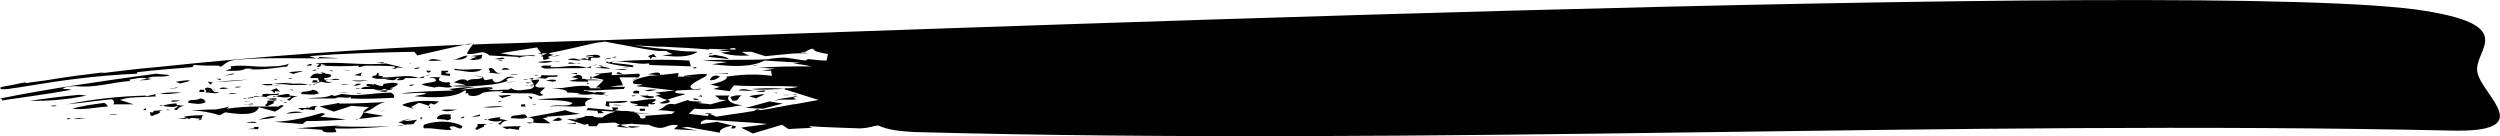 <?xml version="1.0" encoding="utf-8"?>
<!-- Generator: Adobe Illustrator 22.0.0, SVG Export Plug-In . SVG Version: 6.00 Build 0)  -->
<svg version="1.1" id="Layer_1" xmlns="http://www.w3.org/2000/svg" xmlns:xlink="http://www.w3.org/1999/xlink" x="0px" y="0px"
	 viewBox="0 0 342.7 18.7" style="enable-background:new 0 0 342.7 18.7;" xml:space="preserve">
<style type="text/css">
	.st0{fill:#010101;}
</style>
<g>
	<path class="st0" d="M30.1,12.6c-0.6,0.4-1.2,0-2,0.1c0.4-0.2,0-0.3,0-0.6c-0.4,0-0.8,0-1.2,0c0.4,0,0.8,0,1.2,0
		c0.1,0,0.2-0.1,0.4-0.1c0.1,0,0.3,0.1,0.4,0.1c0.1,0,0.1,0,0.1,0c0,0-0.2,0-0.1,0c0.1,0,0.1,0.1,0.2,0.2c0.1,0,0.2,0,0.3,0
		c0.1,0,0.1,0.1,0.2,0.1c-0.2,0-0.3-0.1-0.5-0.1C29.3,12.6,29.4,12.7,30.1,12.6z"/>
	<path class="st0" d="M31.3,12.1c-0.4,0.1-0.7,0.1-1.2,0.1C30.3,11.9,30.9,12,31.3,12.1z"/>
	<path class="st0" d="M37.9,13.5c0.1,0,0,0.1,0,0.1c-0.4,0.2-1,0-1.5-0.1C36.9,13.6,37.6,13.4,37.9,13.5z"/>
	<path class="st0" d="M37.7,12.5c0,0.1,0,0.2-0.2,0.3c0.1-0.2-0.1-0.3-0.4-0.4c0.3-0.1,0.5-0.2,0.8-0.3c0.2,0.2,0.3,0.3,0.5,0.5
		C38.2,12.5,37.9,12.5,37.7,12.5z"/>
	<path class="st0" d="M54,13.4c-2,0.1-3.9,0.2-5.9,0.1c0-0.1,0-0.1,0-0.2c-0.7,0.3-1.4-0.2-2.2,0.2c-1.3,0-2.5,0-3.8,0
		c1.3-0.2,2.5,0,3.4-0.5c0.4,0.4,1-0.2,1.6-0.1c0.8,0.1,1.6,0.2,2.4,0.1c1.4-0.1,2.7-0.3,4.1-0.3C54,12.9,54.1,13.2,54,13.4z"/>
	<path class="st0" d="M111.4,17.5c-1.1,0.1-2.2,0.1-3.3,0.2c-0.3-0.2-0.6-0.4-0.9-0.6c-1.3,0.4-2.7,0.8-4,1.2
		c-0.5-0.3-1.1-0.5-1.6-0.8c1.2-0.2,2.3-0.3,3.6-0.5c-1.1-0.1-0.9-0.1-2.3-0.2c-1.4-0.1-4.4-0.3-6.1-0.4c-0.4,0.1-0.9,0.3-0.7,0.6
		c0.7-0.1,1.4-0.2,2.2-0.3c0.8,0.2,1.7,0.4,2.5,0.6c0.1,0,0.2,0,0.2-0.1c-0.1,0.1-0.2,0.3-0.3,0.4c-0.2,0-0.3,0-0.5,0
		c0.1-0.1,0.1-0.2,0.2-0.4c-0.9,0.2-1.9,0.5-1.7,1c-1.5-0.3-3-0.5-4.4-0.8c-0.3,0-0.6,0.1-0.9,0.1c0.8,0.1,1.5,0.3,2.3,0.4
		c-1.1-0.1-2.2-0.1-3.3-0.2c0.2-0.2,0.4-0.4,0.6-0.5c-1.9-0.4-1.6,1-4.1-0.1c-0.8,0-1.5-0.1-2.3-0.1c1.3-0.2-1.3,0.1-1.6,0.1
		c0.4,0.2,0.8,0.3,1.3,0.4c-0.5,0-2.6-0.1-1.3-0.4c-0.2-0.1-0.5-0.2-0.7-0.3c-0.7,0-1.4,0.1-2.2,0.1c-0.1,0.1-0.2,0.2-0.3,0.4
		c-0.4,0-0.7,0-1.1,0c0-0.1,0-0.2-0.1-0.3c-0.2,0-0.4,0.1-0.5,0.1c-0.8-0.3-1.6-0.5-2.4-0.8c0.5,0,1.1,0.1,1.6,0.1
		c-0.2,0-0.3-0.1-0.5-0.1c0.5-0.1,0.9-0.2,1.4-0.3c-0.2-0.1-0.1-0.1,0.1-0.1c0.2,0,0.1,0,0.3,0c0.2,0,0.5,0,0.8,0
		c0,0-0.1,0.1-0.1,0.1c0.2,0,0.5,0.1,0.7,0.1c0.2,0,0.4,0,0.6,0c0.4-0.4,1-0.6,1.8-0.8c-0.7,0-1.3-0.1-2-0.1
		c0.2,0.1,0.2,0.3,0.5,0.3c-0.4,0-0.8,0-1.2,0.1c0.7-0.1-0.1-0.3,0.3-0.4c-0.5,0-1.1-0.1-1.6-0.1c0.1-0.1,0.1-0.2,0.2-0.3
		c1.1,0.1,2.3,0.2,3.4,0.3c0-0.1,0-0.2-0.1-0.4c0.5,0.1,0.9-0.1,0.8,0.2c0,0.1-0.3,0.1-0.4,0.2c0.2,0,0.6,0.1,0.8,0.1
		c0.6,0,1,0,1.5,0.1c0.1,0,0.2,0,0.3,0c0.1,0,0,0,0,0.1c1,0.1,1.9,0.2,2.9,0.3c-0.9-0.1-1.8-0.1-2.6-0.2c0.4,0.2,0.5,0.4,0.6,0.7
		c0.1,0,0.4,0.1,0.5,0c0.1,0,0.2-0.1,0.2-0.2s-0.3-0.1-0.4-0.1c1.3-0.1,2.7-0.2,4-0.3c0.1-0.1,0.3-0.2,0.4-0.3
		c-0.8-0.1-1.6-0.2-2.4-0.2c1.1-0.2,1-1.1,2.4-0.8c0.6-0.2,1.2-0.4,1.8-0.6c0.2,0.3,1.4,0.1,2,0.3c-0.2,0-0.4,0.1-0.7,0.1
		c0.6,0.1,1.2,0.1,1.8,0.2c0.7-0.2,1.5-0.4,2.2-0.6c-0.4,0-0.7,0-1.1-0.1c0.3-0.1-0.6-0.5-0.5-0.5s-0.3,0-0.3,0c0,0,0.2,0,0.3,0
		c0.5,0,1.4,0,2,0c-0.7,0.6,0.5,1.3,1.8,1.3c-2.2,0.4-4.3,0.7-6.6,0.5c-0.3,0.2-0.5,0.5-0.8,0.7c0.9,0.1,1.7,0.2,2.6,0.3
		c0.1-0.1,0.1-0.2,0.2-0.3c0.3,0.1,0.6,0.2,1,0.4c1.7-0.3,3.5-0.5,5.2-0.8c0.2-0.2,0.4-0.3,0.8-0.1c0.8-0.1,1.5-0.2,2.3-0.4
		c0.8-0.1,1.5-0.3,2.3-0.4c0,0-0.1-0.1-0.1-0.1c0.1,0,0.1,0.1,0.2,0.1c1.1-0.2,2.2-0.4,3.3-0.6c-1.6-0.5-3.2-1-4.8-1.5
		c-1.5,0-3,0.2-4.4,0c1.5-0.1,3-0.2,4.5,0c0.1,0,0.1-0.1,0.1-0.1c0.4,0,0.9,0,1.3-0.1c0.2,0,0.4-0.1,0.6-0.1c-2.9-0.2-5.9,0-8.9-0.2
		c-0.2,0.3-0.4,0.5-0.6,0.8c-0.7-0.1-1.5-0.2-2.2-0.3c0.3-0.1,0.6-0.2,0.9-0.3c-0.4-0.1-0.9-0.2-1.3-0.3c0.7-0.2,2.5-0.6,2.2-1.1
		c2.1-0.3,4.1-0.4,6.2-0.1c0-0.2-0.1-0.5-0.1-0.7c-0.4,0-0.9,0-1.3,0c0.6-0.1,1.3-0.2,1.9-0.3c-0.8,0-1.6-0.1-2.4-0.1
		c2.4-0.2,4.8-0.2,7.3-0.2c-0.8-0.2-1.6-0.3-2.5-0.4c0.4,0,0.7-0.1,1.1-0.1c-1.7-0.1-3.4-0.2-5-0.3c-1.9,1-4.7,0.8-7.2,0.5
		c0.7-0.1,1.4-0.2,2.1-0.3c-1.1-0.1-2.3-0.1-3.4-0.2c3.1-0.2,6.2,0,9.3-0.2c-0.1,0-0.2,0-0.3,0c0.7-0.1,1.4-0.2,2.1-0.2
		c0,0,0.1,0,0.2,0c1,0.1,1.9,0.3,2.8,0.4c0.1-0.1,0.2-0.1,0.4-0.2c0.8,0.1,1.7,0.2,2.5,0.2c0.1-0.3,0.1-0.6,0.2-0.9
		c-0.6-0.1-2-0.3-2-0.7c-0.1,0-0.2,0-0.3,0c-0.3,0.1-0.5,0.2-0.8,0.4c-0.2,0-0.4,0-0.7,0.1c0.4,0,0.7,0,1,0.1c-0.9,0-1.7,0-2.7,0.1
		c-1,0.1-2.1,0.2-3.1,0.3c-0.6-0.2-1.3-0.4-1.9-0.6c0,0,0.1,0,0.2,0c-0.5,0-1,0-1.5,0c0.3,0.2,0.6,0.4,1.1,0.5c-1.5,0.1-2.8,0-4-0.4
		c0.5,0,1-0.1,1.4-0.2c-0.6,0-1.1,0-1.7,0c0.7-0.2,1.6-0.2,2.3-0.2c0.1,0,0-0.2-0.1-0.2c-0.3,0-0.9,0-0.5,0.2c-1,0-2-0.1-3-0.1
		c0,0,0,0.1,0,0.1c-2.1-0.2-4.3-0.3-6.4-0.4c-0.3,0-0.4,0-0.7,0c-1-0.1-2.2-0.1-3.2-0.2C88.6,6.5,92,6.8,93.5,7c1.5,0.1,1,0,2.1,0.1
		c-0.1,0-0.1,0.1-0.1,0.1c0.1,0,0.3,0,0.4,0c-0.1,0-0.3,0-0.4,0c-1.3,0.7-3,0.6-4.7,0.4c0.5-0.1,1-0.1,1.4-0.2
		c-0.3-0.1-0.7-0.2-0.8-0.4c-1-0.1-0.5,0.1-1.9-0.1c-1.4-0.2-4.9-0.9-6.6-1.2c-1,0.2-0.5,0-1.8,0.3c-1.3,0.3-4.3,1-5.9,1.3
		c0.2,0.1,0.4,0.2,0.7,0.2c-0.3,0.1-0.5,0.2-0.8,0.3c0.1,0.1,0.2,0.1,0.3,0.2c-0.3,0-0.4,0.2-0.8,0.2c-0.4,0,0.2-0.5-0.5-0.5
		c0.3-0.1,0.6-0.3,0.9-0.4c-0.2,0-0.4,0-0.7,0c0,0.1,0.1,0.1,0.1,0.2c-0.2-0.1-0.4-0.1-0.7-0.2c0.2,0,0.3,0,0.5,0
		c-0.2-0.3-0.4-0.5-0.6-0.8c-1.7,0.3-3.3,0.5-5,0.8c0.8,0.1,1.5,0.3,2.3,0.3c0.8,0.1,1.6-0.1,2.4,0c0,0,0,0.1,0,0.1
		c-0.5,0-1-0.1-1.6,0c0.2,0,0.5,0.1,0.7,0.1c-0.2,0-0.7-0.1-0.9,0c-0.2,0-0.1,0.1-0.3,0.1c-0.2,0-0.1-0.1-0.2-0.1
		c-1.3-0.1-2.6-0.1-3.9-0.2c-1.1-0.9-1.4-0.1-3-0.2c-0.3,0,0.6-1.2,0.8-1.4c-0.3,0-0.5,0-0.7,0c-2.3,0.5-4.7,1.1-7,1.6
		c-0.1-0.2-0.3-0.3-0.4-0.5c-4.8,0.1-9.7,0.2-14.4,0.6c0.3,0.1,0.7,0.2,1,0.3c0.1,0,0.3,0,0.3,0c0-0.1,0-0.1,0.1-0.2
		c0.9,0.1,1.8,0.1,2.7,0.2c-0.9,0-1.8,0-2.8,0c0,0,0,0.1,0,0.1c-0.1,0-0.2-0.1-0.3-0.1c-3,0-7-0.1-9.7,0.1c-2.1,0.1-2.3,0.2-3.2,0.9
		C30.2,9.3,30,9,30,9c-1.1,0-2.3,0-3.4-0.1c-0.1,0.1-0.2,0.2-0.2,0.3c-2.6,0.2-5.1,0.4-7.6,0.7c0,0.1,0,0.1,0,0.2
		C7.3,10.6-0.6,13,0.1,12c-0.3,0,0.6-0.2,1.3-0.3c0.2,0,1.7-0.4,2.1-0.4c0.1,0,0,0.1,0,0.1c1.2-0.2,2.4-0.3,3.5-0.5
		c2.4-0.4,4.8-0.7,7.3-1c-0.3,0.1-0.6,0.2-0.9,0.2c2.6-0.3,5.5-0.7,8.1-0.9c14.2-1.5,28.2-2.5,42.7-3.1c0.1,0,0.5-0.1,0.6-0.1
		c0.1,0,0.2,0.1,0.1,0.1c1.4-0.1,7.4-0.2,8.5-0.3C115.2,4.6,304-3.2,332.5,1.5c12.9,2.1,6.5,5.4,7.1,8.4c0.6,3.2,8.5,8.3-3.6,8
		c-68.4-1.5-139.4,2.1-210.7,0.2c-1.8-0.1-3.7-0.3-4.9-0.9c-1,0.1-0.9,0.3-2.5,0.4c-0.1,0-6-0.2-6.9-0.3
		C110.9,17.4,111.3,17.5,111.4,17.5z"/>
	<path class="st0" d="M97.1,7.5c0.1-0.1,0.2-0.1,0.2-0.2c0.2,0,0.3,0,0.5,0C97.5,7.4,97.3,7.4,97.1,7.5z"/>
	<path class="st0" d="M89.4,7.8c0,0.1-0.1,0.2-0.3,0.3c0.1-0.2-0.1-0.3-0.3-0.4c0.3-0.1,0.5-0.2,0.8-0.3c0.1,0.2,0.3,0.3,0.4,0.5
		C89.8,7.8,89.6,7.8,89.4,7.8z"/>
	<path class="st0" d="M84.1,8.4c-0.2,0-0.2,0.1-0.2,0.2c0.5,0.1,3.7,0.3,2.8,0.5c1.1,0.4-4.6-0.5-3.5-0.6c0,0-0.2-0.1-0.1-0.1
		c0.1,0,0.4,0.2,0.4,0.2c0,0,0.1-0.1,0.1-0.1c0,0-0.2,0-0.1,0c0.1,0,0.1,0,0.2,0c0.2,0,0.5-0.1,0.8-0.1c3.3-0.2,6.6-0.3,10-0.1
		c0.1,0.3,0.1,0.5,0.2,0.8c-1.9-0.1-3.8-0.1-5.7-0.2c0-0.1,0-0.1,0-0.2c-0.7,0-0.6,0.1-1.5,0C86.8,8.6,85.1,8.4,84.1,8.4z"/>
	<path class="st0" d="M84.5,7.8c0,0.1-0.6,0.1-0.6,0.1c0,0-0.3,0-0.3,0c0,0,0.3,0,0.3,0C83.8,7.9,84.4,7.7,84.5,7.8z"/>
	<path class="st0" d="M83.8,8c0,0.1-0.8,0.1-0.8,0.1S83,8.3,83,8.3c0,0-0.1-0.1-0.1-0.1c0,0,0.2-0.1,0.2-0.1S83.1,8,83.2,8
		C83.4,8,83.7,8,83.8,8z"/>
	<path class="st0" d="M94.9,9.3c0.2,0,0.3-0.1,0.5-0.1c0,0,0.1,0.1,0.1,0.1C95.3,9.4,95.1,9.4,94.9,9.3z"/>
	<path class="st0" d="M82.5,9c0.1,0,0,0.1,0,0.1c0,0,2,0.4,0.7,0.3c-0.5,0-1.1-0.1-1.6-0.1c0.3-0.1,0.7,0,0.9-0.1
		C82.5,9.1,81.6,8.9,82.5,9z"/>
	<path class="st0" d="M86.2,9.2c-0.2,0.1-0.7,0-1,0C85.6,9.2,85.9,9.2,86.2,9.2z"/>
	<path class="st0" d="M68.8,8.4c-0.2-0.1-0.5-0.2-0.7-0.2c0.2,0,0.5,0,0.7,0.1C68.8,8.3,68.8,8.3,68.8,8.4z"/>
	<path class="st0" d="M98.7,10.5c-0.4,0.3-0.7,0.5-1.4,0.5C97.4,10.6,97.9,10.1,98.7,10.5z"/>
	<path class="st0" d="M90.5,10.3c-0.6,0-1.1-0.1-1.7-0.1C89.5,10,90.6,9.7,90.5,10.3z"/>
	<path class="st0" d="M96.2,12.2c-0.5,0.1-0.7,0.1-1.3,0.1s-1.6,0.1-2.1,0.1c-1,0.5,1.2,0.4,1.1,0.5c0,0,0.7-0.2,0.6-0.2
		c0.1,0-0.6,0.2-0.6,0.2c-0.1,0.1-2.2,0.6-2.4,0.8c1,0.2-0.5,0.7-1.1,0.4c0.4-0.1,0.7-0.3,1.1-0.4c-0.5-0.1-0.9-0.3-1.3-0.5
		c-0.2,0-0.3,0-0.5,0c0.3-0.1,0.6-0.2,0.9-0.3c-0.3-0.1-0.6-0.1-0.8-0.2c0.9-0.1,1.9-0.2,2.7-0.3c-1.2-0.1-3.4-0.4-4.3-0.5
		c-0.9-0.1-0.4,0-1-0.1c0.3-0.1,0.6-0.1,0.9-0.2c-0.3-0.1-1.2,0-1.3-0.2c-0.4-0.5,1.8-0.9,2.2-1s-0.2,0.1,0,0c1.3-0.1,2.6-0.2,4-0.4
		c0,0.2,0,0.3-0.1,0.5c1.1,0,2.2,0.1,3.3,0.1c-0.8,0-1.6-0.1-2.4-0.1c0,0-0.1-0.1-0.1-0.1c7.5-1-0.8,1.1,1.3,1.8
		C95.2,12.3,95.9,12.1,96.2,12.2z"/>
	<path class="st0" d="M80.2,12.3c-0.1,0-0.2,0.1-0.2,0.1c0.5,0.1,1,0.2,1.5,0.3c0.5-0.2,1.1,0,1.6,0c-0.2,0.1-0.4,0.2-0.6,0.2
		c0.3,0.1,0.7,0.1,1,0.2c-0.7-0.1-1.5-0.1-2.2-0.2c-0.7,0.1-1.4,0.1-2.1,0c0.1-0.1,0.3-0.1,0.5-0.1c-0.4,0-1-0.1-1.3-0.1
		s-0.3,0-0.6,0c-0.3-0.6-1.1-0.4-2.1-0.6c1.8,0.1,3.1-0.5,5-0.3c0.1,0.1,0.1,0.1,0.1,0.2c0,0,0.2,0,0.2,0c-0.1,0-0.1,0.1-0.2,0.1
		c0.6,0,1.1,0,1.7,0c-0.1,0-0.2,0-0.3-0.1c-0.1,0-0.4,0-0.5,0c0.3-0.3,0.7-0.6,1-1c0,0,0-0.1-0.1-0.1c-0.5-0.1-1-0.2-1.5-0.3
		c0,0.1,0,0.2-0.1,0.3c0.2,0,0.3,0,0.5,0s0.8,0.1,0.9,0.1c0.1,0,0,0-0.2,0c-0.1,0-0.6,0-0.8,0s-0.6,0-0.8,0c0,0.1,0,0.1,0,0.2
		c-0.9,0-1.7,0-2.6-0.1c0.4-0.1,0.8-0.2,1.3-0.3c-0.3-0.1-0.7-0.2-1-0.2c0.7-0.2,1-0.6,1.5-0.1c0.1,0.1-0.1,0.2,0,0.3
		c0.1,0,0.4,0,0.6,0.1c0.2,0,0.4,0,0.6,0c0-0.1-0.1-0.2-0.1-0.4c0.1,0,0.2,0,0.2,0c0,0,0,0,0,0.1c0.4-0.1,0.7-0.2,1.1-0.4
		c-0.2-0.1-0.5-0.1-0.7-0.2c0.2,0,0.4,0,0.6,0.1c0.6-0.1,1.2-0.1,1.8-0.2c0,0.1,0,0.3-0.1,0.4c0.6,0,1.2-0.1,1.8-0.1
		c-0.4,0-0.7-0.1-1.1-0.1c0.1-0.1,0.1-0.2,0.2-0.2c0.4,0,0.5,0.3,0.8,0.3s-0.1,0,0.3,0c0.4,0,1.3-0.1,1.8-0.1c0.4,0.4-0.4,0.7-1,1
		c0.1-0.1,0.2-0.1,0.3-0.2c0.2-0.1,0.4-0.2,0.6-0.3c-0.9,0-1.7,0-2.6,0c0.2,0.4,0.4,0.8,0.5,1.1c-0.6,0-1.2,0.1-1.8,0.2
		c0.7,0,1.4,0,2.1,0c-0.1,0.1-0.1,0.2-0.2,0.3c-0.8,0-1.5,0.1-2.4,0.1c-0.9,0.1-1.9,0.1-2.8,0.1C80.4,12.4,80.2,12.3,80.2,12.3z"/>
	<path class="st0" d="M64.1,7.6c-0.2,0.5-0.9,0.6-2,0.6C62.9,8.1,63.2,7.7,64.1,7.6z"/>
	<path class="st0" d="M78.1,10.1c0.3,0,0.7-0.1,1-0.1c0,0.1,0,0.1,0,0.2C78.8,10.1,78.5,10.1,78.1,10.1z"/>
	<path class="st0" d="M42.7,9.7c0.1,0,0.6-0.2,0.6-0.2s0.4-0.2,0.5-0.1c0,0-0.5,0.1-0.5,0.1s-0.1,0.1,0.1,0.1
		C43.2,9.7,42.9,9.7,42.7,9.7z"/>
	<path class="st0" d="M23.2,12.2c0.2-0.1,0.5-0.2,0.9-0.1C23.8,12.1,23.5,12.1,23.2,12.2z"/>
	<path class="st0" d="M60.6,8.3c-0.7,0-1.2,0.1-1.9,0C59.3,7.9,59.9,8.2,60.6,8.3z"/>
	<path class="st0" d="M103.4,12.4c-0.7,0.1-1.5,0-2.2,0C101.9,12,102.5,12.4,103.4,12.4z"/>
	<path class="st0" d="M104.5,12.6c-0.3,0-0.6,0-0.8-0.1c0.4,0,0.8-0.1,1.2-0.1C104.9,12.5,104.8,12.6,104.5,12.6z"/>
	<path class="st0" d="M80.8,11.4c0,0-0.3,0.1-0.3,0.2c0-0.1,0-0.2,0-0.3C80.5,11.4,80.8,11.4,80.8,11.4z"/>
	<path class="st0" d="M104.7,12.9c-0.1,0.3-0.8,0.3-1,0.6c-0.3-0.1-0.7-0.2-1-0.3C103.3,13,104,13,104.7,12.9z"/>
	<path class="st0" d="M108.7,13.4c0.2,0.1,0.3,0.1,0.5,0.2c-1,0.2-2.7-0.2-3.1,0.4c0.3-0.6,1.9-0.5,2.9-0.8c0.2,0,0.3,0,0.5,0
		C109.2,13.2,109,13.3,108.7,13.4z"/>
	<path class="st0" d="M90,12.3c-0.6,0.1-1,0.3-1.6,0.1C89,12.3,89.5,12.2,90,12.3z"/>
	<path class="st0" d="M101.7,13.1c-0.7,0.2-0.2,0.8-1.3,0.7c-0.1-0.2-0.2-0.3-0.3-0.5C100.6,13.1,101.1,13,101.7,13.1z"/>
	<path class="st0" d="M76.4,10.3c0,0.1,0,0.1,0,0.2c-0.7,0.1-1.2-0.1-1.6,0.3c-0.5-0.1-1.1-0.1-1.7-0.1c0.1,0-0.2,0.3-0.2,0.3
		c0.2-0.1-0.3-0.2-0.5-0.1c0,0-0.3,0.1-0.4,0c-0.1,0-0.1,0.1-0.2,0c-0.1-0.1,0.6,0,0.6,0c0,0,0.6-0.1,0.6-0.1c0,0-0.5,0-0.5,0
		c0,0,0.3-0.1,0.5-0.1c0.6,0,1.3,0,1.2-0.4C75,10.3,75.6,10.4,76.4,10.3z"/>
	<path class="st0" d="M73.8,10.3c0,0-0.5,0.1-0.5,0.1C73.3,10.3,73.7,10.2,73.8,10.3z"/>
	<path class="st0" d="M69.4,11.3c0.5,0,1-0.1,1.5-0.1C70.4,11.2,69.9,11.2,69.4,11.3z"/>
	<path class="st0" d="M96.2,13.3c-0.1-0.1-0.2-0.1-0.3-0.1s-0.2,0.1-0.2,0.1c0-0.1,0.4-0.3,0.5-0.2C96.3,13.2,96.2,13.2,96.2,13.3z"
		/>
	<path class="st0" d="M57.6,9.3c-0.3,0.1-0.5,0.2-0.9,0.1C57,9.3,57.2,9.2,57.6,9.3z"/>
	<path class="st0" d="M86.9,12.5c0.1-0.1,0.6-0.1,0.7,0c0.1,0,0,0,0,0.1c0,0,0,0.1,0,0.2c-0.2,0-0.5,0-0.7,0
		C86.7,12.7,86.8,12.6,86.9,12.5C86.9,12.5,86.9,12.5,86.9,12.5z"/>
	<path class="st0" d="M72.4,11.7c0,0-0.2,0-0.2,0c0,0-0.1,0.1-0.2,0.1c-0.1,0,0.2-0.1,0.2-0.1C72.2,11.8,72.4,11.7,72.4,11.7z"/>
	<path class="st0" d="M44.6,8.9c-0.2,0-0.4-0.1-0.6-0.1C44,8.9,44,9,43.9,9.1c-0.1,0.1-0.3,0.1-0.5,0c0.1-0.1,0.3-0.2,0.4-0.3
		c-0.2,0-0.3,0-0.5-0.1c3.3-0.3,6.4,0.3,9.6,0c0.4,0.1,2.7,0.6,2.3,0.6c-0.1,0-0.7-0.1-0.8,0c-0.1,0.1-0.1,0.1-0.2,0.1
		c-0.1,0-0.4,0-0.5,0c0.1,0,0.3-0.1,0.4-0.1c0-0.1,0-0.1,0-0.2c-1.4-0.1-2.7-0.1-4.1-0.1c-0.2,0.1-0.4,0.1-0.7,0.2
		c-0.1,0-0.2-0.1-0.2-0.1c0,0,0.1-0.1,0.1-0.1c-1.7,0.1-3.4,0.1-5.1,0C44.4,9.1,44.5,9,44.6,8.9z"/>
	<path class="st0" d="M107.3,14.2c-0.9,0.2-1.8,0.5-2.7,0.7c-0.8,0-1.6-0.1-2.4-0.1c1.1-0.3,2.2-0.6,3.3-0.9
		C106,14,106.7,14.1,107.3,14.2z"/>
	<path class="st0" d="M88.9,13c0.1,0-0.4,0-0.2,0c0.1,0.2,0.5,0.2,0.9,0.2c0,0.1,0,0.1,0,0.2c-1,0.2-1.2-0.1-1.9-0.3
		c0.3,0,0.8,0,1.1,0C88.7,13.1,88.8,13,88.9,13z"/>
	<path class="st0" d="M87.2,13.1c0,0-0.3,0.1-0.4,0.1c-0.1,0-0.2,0-0.2-0.1C86.6,13.1,87.1,13.1,87.2,13.1z"/>
	<path class="st0" d="M95.8,13.7c-0.3,0-0.6,0-0.8-0.1C95.1,13.4,95.6,13.5,95.8,13.7z"/>
	<path class="st0" d="M72.1,11.3c0,0,0.3,0,0.3,0c0,0,0.4,0,0.4,0c0,0-0.4,0-0.4,0C72.5,11.3,72.1,11.3,72.1,11.3c0.2,0,0.5,0,0.7,0
		C72.6,11.4,72.1,11.5,72.1,11.3C71.9,11.3,72.1,11.3,72.1,11.3z"/>
	<path class="st0" d="M73,11.8c0,0.1-0.1,0-0.2,0c-0.1,0-0.3-0.1-0.4-0.1C72.6,11.8,73,11.8,73,11.8z"/>
	<path class="st0" d="M42.7,8.8c0.1,0.1,0,0.2-0.2,0.2c-0.2,0-0.3,0-0.4,0C42,8.9,42.6,8.7,42.7,8.8z"/>
	<path class="st0" d="M81.3,13.5c-0.9,0.2-1.3,0.5-1,1c-1.7,0.3-3.3-0.1-5,0.1c1.2-0.4,2.6,0.2,3.2-0.5c-1.5-0.5-3.2-0.3-4.9-0.5
		C76.2,13.5,78.7,13.2,81.3,13.5z"/>
	<path class="st0" d="M83.6,14.6c-0.8,0-0.6-0.2-0.5-0.5c0-0.1-0.1-0.2,0-0.2c0.1,0,0.1,0,0.2,0c1,0.1,1.9-0.2,2.8,0
		c-0.8,0.3-1.7,0.2-2.6,0.2C83.5,14.3,83.5,14.4,83.6,14.6z"/>
	<path class="st0" d="M89.8,14.2c-0.1,0.1-0.6,0.2-0.8,0c-0.2,0.1-0.1,0.2-0.1,0.4c-0.7,0-1.4-0.1-2.1-0.1c0.2,0,0.5-0.1,0.7-0.1
		c-0.3-0.3-1.2-0.1-1.1-0.5c1.2,0,2.2-0.4,3.5-0.3c0,0.2-0.3,0.4-0.6,0.5C89.5,14.1,89.9,14.1,89.8,14.2z"/>
	<path class="st0" d="M84,14.4c0.4-0.1,0.8,0,1.2,0C84.8,14.5,84.4,14.4,84,14.4z"/>
	<path class="st0" d="M87.7,14.9c0.2,0,0.5,0,0.7,0c0,0.1,0,0.2,0,0.3c-0.2,0-0.5,0-0.7,0C87.7,15.1,87.7,15,87.7,14.9z"/>
	<path class="st0" d="M30.7,10.4c0.4-0.1,0.8-0.2,1.1-0.3c0.1,0,0.3,0,0.4,0C31.7,10.3,31.2,10.3,30.7,10.4z"/>
	<path class="st0" d="M70.1,13c-0.1,0.2-1.6,0.4-1.1,0.5c-0.2-0.1-0.4-0.2-0.7-0.4C68.9,13.1,69.5,13,70.1,13z"/>
	<path class="st0" d="M72.8,13.6c-0.1-0.1-0.3-0.3-0.4-0.4c0.2,0,0.4,0.1,0.6,0.1C72.9,13.5,72.9,13.6,72.8,13.6z"/>
	<path class="st0" d="M72,14.3c0,0.1-0.1,0.2,0.1,0.3c-0.2,0-0.5,0-0.7,0c0-0.1,0-0.2,0.1-0.3C71.6,14.3,71.8,14.3,72,14.3z"/>
	<path class="st0" d="M37.5,10.9c0.1,0,0.3-0.1,0.4-0.1c0,0,0.1,0.1,0.1,0.1C37.8,10.9,37.7,10.9,37.5,10.9z"/>
	<path class="st0" d="M29.6,11.2c1.5-0.1,3-0.2,4.4-0.3C32.5,11.1,31.1,11.2,29.6,11.2z"/>
	<path class="st0" d="M69.1,14.6c-1,0.1-1.8,0.2-2.9,0.1C67.2,14.6,68.2,14.5,69.1,14.6z"/>
	<path class="st0" d="M79.5,15.6c-1.5,0.2-3.1,0.3-4.6,0.4c0.1,0,0.1,0.1,0.2,0.1c-0.2,0-0.5,0.1-0.7,0.1c0.4,0.2,0.7,0.5,1.1,0.7
		c-0.8,0-1.7,0-2.5-0.1c-0.3,0.2-0.6,0.1-0.8,0c0.3,0,0.6,0,0.8,0c0.3-0.3,0.2-0.7-0.7-0.7c1.7-0.3,3.5-0.6,5.2-1
		C78.2,15.4,78.9,15.5,79.5,15.6z"/>
	<path class="st0" d="M73.5,14.4c-0.2,0-0.5-0.1-0.7-0.1c0.2,0,0.3,0,0.5,0C73.4,14.3,73.4,14.4,73.5,14.4z"/>
	<path class="st0" d="M76.9,16.5c-0.3,0.1-0.8,0.1-1.2,0c0.3-0.1,0.6-0.3,0.9-0.4C76.8,16.2,77.2,16.4,76.9,16.5z"/>
	<path class="st0" d="M33.1,11.9c-0.3,0.1-0.6,0.1-0.9,0.1C32.4,11.8,32.7,11.9,33.1,11.9z"/>
	<path class="st0" d="M60.2,13.9c-0.2,0.1-0.4,0.3-0.6,0.4c-0.2,0.1-0.5-0.2-0.6-0.1c-0.1,0-0.2,0.3-0.2,0.3c-0.1,0,0.4,0.3,0.1,0.3
		c-0.3,0,0-0.2-0.1-0.3c-0.1,0-1.1-0.4-1.4-0.4c-0.4,0.2-0.7,0.4-1.1,0.6c0.1,0,0.4,0.1,0.3,0.2c-0.5-0.2-1-0.3-1.5-0.5
		C56.5,13.7,58.4,13.8,60.2,13.9z"/>
	<path class="st0" d="M43.7,12.8c-0.8,0.3-1.4,0.1-2.4,0.1c-0.1,0,0.1-0.3,0.1-0.3s-0.4,0.1-0.4,0c0,0,0.1,0,0.1,0c0,0,0.3,0,0.3,0
		s1.4-0.1,1.4-0.3C43.6,12.4,43.5,12.6,43.7,12.8z"/>
	<path class="st0" d="M87.8,17.4c-0.7,0-1.4,0.3-1.7-0.1C86.7,17.3,87.2,17.3,87.8,17.4z"/>
	<path class="st0" d="M78.9,17c-0.4,0-0.8-0.1-1.2-0.1c0.4-0.1,0.8,0.1,1.2-0.1C79,16.9,78.9,16.9,78.9,17z"/>
	<path class="st0" d="M68.5,16.3c0.4,0.1,0.7,0.1,1.1,0.2c-0.6,0.1-0.8,0.3-1,0.6c-0.8-0.2,0.4-0.3,0.1-0.6
		c-0.2,0.3-1.7,0.1-1.8-0.1c0,0-0.5,0.1-0.5,0s0.5,0,0.5,0c-0.1-0.1,1.5-0.4,1.7-0.3C68.6,16.2,68.5,16.3,68.5,16.3z"/>
	<path class="st0" d="M52.8,14c-1.4,0.3-1.6,1.1-3,1.4c0.9,0.2,1.9,0.3,2.8,0.5c-1.1,0.1-2.3,0.3-3.4,0.4c0.2-0.1-0.5,0.2-0.4,0
		c0.1,0,0.2,0,0.4,0c0.2-0.1,0.6-0.7,0.6-0.9c0-0.2,0.4-0.5,0.8-0.7c-0.8-0.1-1.6-0.1-2.4-0.2c-0.8,0.3-1.6,0.5-2.4,0.8
		c-0.7-0.2-1.3-0.5-2-0.7c0.9-0.2,1.8-0.3,2.7-0.5c0,0,0,0.1,0,0.1C48.6,14.2,50.7,14.1,52.8,14z"/>
	<path class="st0" d="M62.7,15c-0.8,0.2-1.4,0.4-2.2,0.1C61.3,14.9,62,15.1,62.7,15z"/>
	<path class="st0" d="M72.3,16.1c-0.8,0.3-1.4,0.1-2.3,0.1c0.1-0.5,0.8-0.3,1.5-0.5C72.2,15.6,72.1,15.9,72.3,16.1z"/>
	<path class="st0" d="M64.6,16c0.4-0.1,0.8-0.2,1.2-0.3c0,0.1,0,0.1,0,0.2C65.3,16,64.9,16,64.6,16z"/>
	<path class="st0" d="M67.1,17C67.1,17,67.1,17,67.1,17c0.2-0.1,0.4,0,0.6,0C67.5,17,67.3,17,67.1,17z"/>
	<path class="st0" d="M61.8,15.7c-0.2,0.4,0.4,0.6-0.5,0.8c-0.4-0.2-0.9-0.1-1.4-0.2C59.9,15.7,60.8,15.6,61.8,15.7z"/>
	<path class="st0" d="M63.1,16.2c0.2-0.1,0.4-0.2,0.6-0.3c-0.1,0.1-0.1,0.2-0.2,0.3C63.3,16.2,63.2,16.2,63.1,16.2z"/>
	<path class="st0" d="M52.2,15.3c0.1,0,0.1-0.1,0.2-0.1c0.2,0,0.3,0,0.5,0C52.6,15.2,52.4,15.2,52.2,15.3z"/>
	<path class="st0" d="M71.6,17.3c-0.6,0-0.4,0.5-0.5,0.5c0,0,0.2,0,0.2,0c0,0-0.2,0-0.2,0c-0.1,0-1.3-0.2-1.5-0.2
		c0.1,0,0.1,0,0.1,0.1c-0.3,0-0.5-0.1-0.8-0.1c0.2,0,0.4,0,0.6,0.1c-0.2-0.1-0.4-0.2-0.7-0.3C69.9,17.3,70.7,17.3,71.6,17.3z"/>
	<path class="st0" d="M24.8,13.7c-0.3,0.2-0.9,0.3-1.4,0.2C23.7,13.6,24.3,13.9,24.8,13.7z"/>
	<path class="st0" d="M38.9,14.5c-0.4,0.3-0.8,0.6-1.2,0.8c-0.7-0.2-1.5-0.4-2.2-0.6c-0.4,1.2-2.6,1-4.6,0.7
		c-0.3,0.1-0.5,0.3-0.8,0.4c-1.2-0.4-2.5-0.6-3.9-0.7c-0.4,0-1,0-1.4,0c0.6,0,0.8,0,1.4,0c1,0,2.3-0.1,3.4-0.1
		c0.6-0.1,1.2-0.2,1.8-0.4c-0.1,0.1-0.2,0.2-0.3,0.3c1.4-0.2,3-0.3,4.3-0.3c1.1,0,1.8,0,2.8,0C38.3,14.5,38.5,14.3,38.9,14.5z"/>
	<path class="st0" d="M57.7,16.4c0-0.1-0.1-0.2-0.1-0.3c0.1,0,0.2,0,0.3,0C57.9,16.2,57.8,16.3,57.7,16.4z"/>
	<path class="st0" d="M54.9,16.6c0.5-0.1,1.1-0.3,1.6-0.4c-0.4,0.1-0.8,0.3-1.2,0.4c0.6,0,1.3-0.1,1.9-0.2c-0.2,0.2-0.4,0.4-0.5,0.6
		c-0.6,0.1-0.6,0-1.2,0.1c-0.6,0.2-1,0.1-2,0.2c-2.3,0.2-5.2,0.4-7.6,0.3c0.1,0.2,0.2,0.3,0.2,0.5c-0.6,0.1-2.1,0.1-1.9-0.3
		c-1.2-0.1-2.4-0.2-3.6-0.2c0.9-0.1,8.4-0.6,5.3-0.3c2.5,0.1,5.1,0.1,7.5,0c0.6,0,1.4-0.1,2-0.2c0.2,0-0.7-0.4-0.9-0.3
		c0.2-0.1,0.5-0.1,0.7-0.2C55.2,16.6,55,16.5,54.9,16.6z"/>
	<path class="st0" d="M66.4,17.3c-0.3,0.2-0.7,0.3-1,0.5c-0.7-0.2,0.4-0.4,0-0.8c0.5,0,0.9,0,1.4,0C66.7,17,66.1,17.2,66.4,17.3z"/>
	<path class="st0" d="M63.4,17.3c-0.1,0.1,0,0.2-0.2,0.3c-0.6,0.1-0.7-0.5-1.6-0.2c0.1,0.1,0.2,0.3,0.3,0.4
		c-1.3,0.1-2.4-0.3-3.7-0.2c-0.3-0.1-0.1-0.3-0.1-0.5C59.8,16.5,62,16.5,63.4,17.3z"/>
	<path class="st0" d="M41.5,15.4c-0.8,0.1-1.5,0.1-2.3,0.2C39.8,15.3,40.6,15.2,41.5,15.4z"/>
	<path class="st0" d="M43.9,16c1.2,0.1,2.4,0.2,3.5,0.4c-1.8,0.1-3.6,0.2-5.4,0.2c-0.2,0.1-0.3,0.2-0.5,0.4
		c-1.3-0.1-2.6-0.2-3.9-0.3c2.4-0.1,4.4-0.6,6.5-1.2c0.2,0,0.3,0.1,0.5,0.1C44.4,15.8,44.1,15.9,43.9,16z"/>
	<path class="st0" d="M20,15.1c-0.1,0-0.2,0-0.3,0c-0.1-0.1,0.1-0.3,0.4-0.2C20,14.9,20,15,20,15.1z"/>
	<path class="st0" d="M37.9,16c-0.8,0.3-1.6,0.3-2.5,0.4C36.2,16.2,36.9,15.8,37.9,16z"/>
	<path class="st0" d="M22,15.4c-0.1,0-0.2,0.1-0.2,0.1c-0.1,0.1-0.2,0.1-0.4,0.2c-0.2,0-0.3,0.1-0.5,0.2c-0.2,0-0.3-0.1-0.3-0.2
		s0-0.2-0.1-0.3c0,0,0.4,0,0.5,0c0.1-0.1,0.1-0.2-0.1-0.2c0.5,0,1-0.1,1.5-0.1C22.2,15.1,21.6,15.3,22,15.4z"/>
	<path class="st0" d="M35.2,16.8c-0.4,0.1-1,0-1.5,0C34.3,16.7,34.8,16.6,35.2,16.8z"/>
	<path class="st0" d="M16.1,15.7c-0.2,0.1-0.8,0-1.1,0C15.3,15.6,15.7,15.7,16.1,15.7z"/>
	<path class="st0" d="M27,16.5c0.2,0,0.3-0.1,0.4-0.2c0.1,0,0.3,0,0.4,0C27.5,16.4,27.3,16.5,27,16.5z"/>
	<path class="st0" d="M11.7,16.2c-0.6,0-1.1,0.2-1.6,0.1C10.7,16.2,11.1,16.1,11.7,16.2z"/>
	<path class="st0" d="M35.4,17.7c-0.5,0-1.1,0-1.6,0c0.4,0,0.7-0.1,1.1-0.1c0-0.1-0.1-0.1-0.1-0.2c0.2,0,0.5,0,0.7,0
		C35.4,17.5,35.4,17.6,35.4,17.7z"/>
	<path class="st0" d="M9.3,16.4c0-0.1-0.1-0.1-0.1-0.2c0.2,0,0.4,0,0.5,0C9.6,16.3,9.4,16.3,9.3,16.4z"/>
	<path class="st0" d="M99.9,8.1C99,8,98.1,7.9,97.2,7.8c-0.2-0.3,0.4-0.1,0.8-0.3C98.6,7.7,99.6,7.7,99.9,8.1z"/>
	<path class="st0" d="M80.3,7.8c0-0.1,0.5,0,0.6,0c0.1,0,0.2,0,0.3,0c0.1,0,0.1-0.1,0.1-0.1c-0.3,0-0.6,0-1-0.1c0.8,0,1.8-0.3,2,0.2
		c-0.3,0.2-0.7,0.1-1.1,0.1c-0.2,0-0.3,0.2-0.2,0.3S81,8.2,81,8.3c-0.6-0.1-1.1-0.1-1.7-0.2c0.6,0,0.9-0.3,1.2,0.1
		c0.1-0.1,0.2-0.2,0.2-0.3C80.7,7.8,80.3,7.9,80.3,7.8z"/>
	<path class="st0" d="M104.1,8.9c-0.3,0-0.6,0.1-0.9,0.1C103.4,8.9,103.7,8.9,104.1,8.9z"/>
	<path class="st0" d="M79.6,8.3c-0.6,0-1.2-0.1-1.8-0.1C78.4,7.9,79.1,8,79.6,8.3z"/>
	<path class="st0" d="M79.5,8.7c0,0.1-0.7-0.1-0.6,0c0.1,0-1,0.1-1,0c0-0.3,0.9,0,1,0C79,8.7,79.5,8.6,79.5,8.7z"/>
	<path class="st0" d="M76.8,8.5c-0.4,0-0.8-0.1-1.1-0.1C76,8.4,76.5,8.4,76.8,8.5z"/>
	<path class="st0" d="M96.2,10.1c1.2,0,2.4,0,3.6-0.1c0,0,0,0.1,0,0.1C98.6,10.1,97.4,10.1,96.2,10.1z"/>
	<path class="st0" d="M56.1,8.7c0,0,0.2-0.1,0.3,0C56.3,8.7,56.1,8.7,56.1,8.7z"/>
	<path class="st0" d="M86.1,9.5c-0.7,0.1-1.2,0.1-1.9,0.1C84.9,9.5,85.4,9.4,86.1,9.5z"/>
	<path class="st0" d="M71,10.2c-0.3,0.1-0.7,0-1.1,0C70.2,10.1,70.6,10.2,71,10.2z"/>
	<path class="st0" d="M105.9,12.7c0.2,0,0.5,0,0.7,0c-0.1,0-0.1,0.1-0.2,0.1C106.3,12.7,106.1,12.7,105.9,12.7z"/>
	<path class="st0" d="M108.6,13c-0.2,0-1,0.1-1.3,0C107.6,13,108.4,13,108.6,13c0.2,0,0.6-0.1,0.6,0S108.8,13,108.6,13z"/>
	<path class="st0" d="M48,9.6c-0.3,0.1-0.6,0-0.9,0C47.5,9.6,47.7,9.6,48,9.6z"/>
	<path class="st0" d="M66.2,10.5c0.1,0.2,0,0.4,0.4,0.5c0.3-0.1,0.6-0.1,0.9-0.2c0,0.2,0.1,0.3,0.4,0.5c1.5-0.1,1.1-1.1,2.7-0.7
		c-0.6,0-1.5,0.2-1,0.5c-1.5,0.5-3,0.6-4.8,0.7c0.1,0,0.2,0,0.2,0c-1,0.1-2,0.1-3,0c0.6-0.1,1.3-0.1,1.9-0.1
		c-0.6-0.2-1.1-0.3-1.7-0.4c0.5-0.2,0.8-0.5,1.5-0.4c0.1,0,0.3,0.1,0.4,0.2c0.5-0.5,1.8,0,2.1-0.6c-0.5-0.1-0.9-0.1-1.4-0.2
		C65.2,10.4,65.7,10.5,66.2,10.5z"/>
	<path class="st0" d="M72.6,11.7c0.1-0.1,0.4-0.1,0.5-0.1c0.1,0,0,0,0.1,0.1C73,11.7,72.8,11.7,72.6,11.7z"/>
	<path class="st0" d="M37.1,9.1C37.1,9.1,37.1,9.1,37.1,9.1c1,0,1.9-0.1,2.6-0.4c-0.2,0.1-0.3,0.3-0.3,0.4c-1.7,0.2-3.3,0.5-5.1,0.4
		c0.2-0.1,0.4-0.1,0.6-0.1c-0.4,0-0.8,0-1.2,0c-0.6,0.4-1.9,0.3-2.8,0.3c0.3-0.1,0.5-0.2,0.8-0.3c0-0.1-0.1-0.2-0.1-0.3
		C33.5,8.8,35.2,9.3,37.1,9.1z"/>
	<path class="st0" d="M73.9,12c0.2,0,0.6,0,0.8,0c-0.2,0.4-1.2,0.7-0.2,1c-0.7,0.4-0.9-0.2-1.8-0.2c-1.4,0-2.9,0-4.3-0.1
		c0.3,0,0.5-0.1,0.6-0.2c-1,0-1.9,0-2.8,0.2c-0.4,0.3-1.1,0.6-1.8,0.4c-0.5-0.1,0.2-0.4-0.6-0.3c0-0.1,0.1-0.2,0.1-0.3
		c0-0.1-0.1,0-0.2-0.1c-1.4,1.1-4.6,1-6.8,0.8c-0.2,0-0.5,0-0.6,0c-0.2,0,0.7,0,0.6,0c-0.5,0,1.8-0.3,1.5-0.4
		c-1.1-0.2-2.3,0.1-3.4,0c2.4-0.3,4.8-0.3,7.3-0.4c-0.3,0-0.5-0.1-0.7-0.2c1.4-0.2,2.7-0.3,4.1-0.3c-0.9,0-1.7,0.2-2.6,0.4
		c1.1-0.1,2.1-0.2,3.2-0.3c-0.1,0-0.2,0-0.2,0c0.5,0,0.9-0.1,1.4,0c0,0.1,0,0.1,0,0.2c-0.2,0-0.5,0-0.7-0.1c0.7,0.5,1.9,0.1,2.9,0.2
		c0.1-0.1,0.2-0.1,0.4-0.2c0.7,0.5,1.6,0.2,2.6,0.1c0.9-0.3,0.4-0.7,0.1-1.2c0.4,0,0.7-0.1,1.1-0.1C74,11.4,72.7,11.8,73.9,12z"/>
	<path class="st0" d="M23.3,10.3c-0.9,0.4-2.1,0-3.1,0.4c0.2,0.1,0.4,0.1,0.6,0.1c-0.5,0.2-1.1,0.2-1.7,0.2c0.4-0.1,0.7-0.1,1.1-0.2
		c-0.9-0.3-1.5,0-2.4,0.1c0,0.1,0,0.1,0,0.2c-2.6,0.2-4.8,1-7.5,0.7c-0.7,0.1-1.3,0-1.7,0.4c0.4,0,0.8,0,1.2,0.1
		c-3.2,0.6-6.5,1-9.7,1.5c0.1,0,0.2,0,0.2-0.1c0-0.1-0.2-0.2-0.3-0.2c7-1.4,14.1-2.4,21.4-3.4C22,10.2,22.7,10.2,23.3,10.3z"/>
	<path class="st0" d="M21.8,12.8c0,0-0.4,0.1-0.4,0.1s-0.3,0.3,0.1,0.3c-1.1,0.1-2.9,0.1-3.7,0.2c-0.9,0.1-0.8,0.2-1.4,0.3
		c0.7,0.2,1.3,0.4,1.9,0.6c-0.9,0-1.9,0-2.8,0c0.2-0.2,0.2-0.5-0.2-0.7c-2,0.2-4,0.5-6.1,0.7c3.5-0.7,7-1.1,10.8-1.2
		c0,0,0,0.1,0,0.1c0.4-0.1,1-0.2,1.4-0.3c0.1,0,0.2-0.1,0.2-0.1C21.7,12.8,21.8,12.8,21.8,12.8z"/>
	<path class="st0" d="M43.6,12.3c-0.2,0-0.4,0-0.6,0C43.2,12.3,43.4,12.3,43.6,12.3z"/>
	<path class="st0" d="M97.6,15.6c-0.3,0.1-0.7,0-1,0C96.9,15.5,97.3,15.5,97.6,15.6z"/>
	<path class="st0" d="M68.2,14c0.1,0,0.1-0.1,0.2-0.1c0.1,0,0.3,0,0.4,0C68.6,14,68.4,14,68.2,14z"/>
	<path class="st0" d="M39.5,12.3c0.2,0,0.4,0,0.6,0c0.1,0,0.1,0.1,0.1,0.1C40,12.4,39.8,12.3,39.5,12.3z"/>
	<path class="st0" d="M38.8,14.1c0.1,0,0.2-0.1,0.3-0.1c0.1,0,0.2,0,0.3,0C39.2,14.1,39,14.1,38.8,14.1z"/>
	<path class="st0" d="M11.9,13.1c-2.5,0.5-5.1,0.8-7.8,0.7c2.2-0.3,4.5-0.6,6.7-0.8C11.2,13,11.6,13.1,11.9,13.1z"/>
	<path class="st0" d="M14.8,14.6c-1.7,0.1-3.2,0.5-4.9,0.3c1.4-0.4,2.9-0.6,4.4-0.8C14.5,14.2,14.7,14.4,14.8,14.6z"/>
	<path class="st0" d="M7.8,14.5c-0.3,0.1-0.6,0.1-0.9,0C7.2,14.5,7.5,14.4,7.8,14.5z"/>
	<path class="st0" d="M75.5,7.8c0.3-0.1,0.6-0.1,0.8-0.2c0.2,0,0.3,0,0.5,0C76.4,7.7,76,7.7,75.5,7.8z"/>
	<path class="st0" d="M69.2,8c-0.4,0.2-0.9,0.1-1.4,0.1C68.4,8,68.8,7.8,69.2,8z"/>
	<path class="st0" d="M65.5,8.1c-0.4,0.2-0.8,0.1-1.2,0.1c0.1,0,0.4-0.1,0.4-0.1c0,0-0.2,0-0.2,0C64.8,8,65,7.9,65.3,7.8
		c-0.2-0.1-0.5-0.1-0.8-0.1c0.5-0.1,1-0.1,1.6-0.2c0,0.2-0.1,0.3-0.1,0.5c0.1,0,0.1,0,0.2,0c-0.3,0-0.5,0.1-0.7,0.2
		C65.4,8.1,65.5,8.1,65.5,8.1z"/>
	<path class="st0" d="M75.8,8.4c-0.6,0.2-1.3,0.3-2.1,0.1C74.4,8.4,75.1,8.3,75.8,8.4z"/>
	<path class="st0" d="M52.6,8.5c0,0.2-0.3,0.2-0.5,0.1c-0.2,0-0.3,0-0.5,0C51.9,8.5,52.3,8.6,52.6,8.5z"/>
	<path class="st0" d="M75.6,9c-0.1,0.1-0.1,0.2-0.2,0.2c1.9,0.1,3.4-0.5,5,0.1c0.5-0.2,1-0.3,1.4-0.5c-0.2,0.3-0.9,0.1-0.8,0.5
		c-2,0.1-4,0-6,0.1c-0.1,0-0.2,0-0.2,0c-0.2,0-0.4-0.1-0.6-0.2C74.1,8.9,75.1,9,75.6,9z"/>
	<path class="st0" d="M68.8,9.9c-0.5,0.4-1.1,0-1.8,0.1c0.4-0.2,0-0.3,0-0.6c-0.4,0-0.7,0-1.1,0c0.4,0,0.8,0,1.1,0
		c0.1,0,0.2-0.1,0.3-0.1c0.1,0,0.4,0.2,0.4,0.2s0.1,0,0.1,0c0,0-0.1,0-0.1,0S68.1,10.3,68.8,9.9z"/>
	<path class="st0" d="M69.9,9.5c-0.3,0.1-0.7,0-1.1,0.1C68.9,9.2,69.5,9.3,69.9,9.5z"/>
	<path class="st0" d="M66.1,9.5c-1.2,0.7-2.3,0.2-3.8,0.1c0-0.1,0-0.1,0-0.2C63.6,9.7,64.7,9.4,66.1,9.5z"/>
	<path class="st0" d="M58.9,9.9c-0.3,0.2-0.5-0.2-0.4-0.2c0.1,0-0.2-0.1-0.2-0.1c0.1,0,0.1,0.1,0.2,0.1C58.9,9.7,59.3,9.6,58.9,9.9z
		"/>
	<path class="st0" d="M61.4,9.9c-0.1,0-0.4,0-0.3,0.1c0,0.1,0.4,0.1,0.6,0.1c0,0.1,0,0.2,0,0.3c-0.4,0-0.8-0.1-1.2-0.1
		c0-0.2,0-0.4,0-0.6c0.3,0,0.7,0,1,0C61.4,9.8,61.4,9.8,61.4,9.9z"/>
	<path class="st0" d="M49.5,10.4c-0.3,0-0.7-0.1-1-0.1c0.4-0.1,0.8-0.2,1.2-0.4C49.5,10.1,49.4,10.2,49.5,10.4z"/>
	<path class="st0" d="M52.5,10.4c0,0.1-0.2,0.2-0.2,0.2c1.9,0.1,3.5-0.5,5.1,0.1c0.5-0.2,1-0.3,1.5-0.5c-0.2,0.3-1,0.1-0.8,0.5
		c-0.9,0-1.7,0-2.6,0c0,0.3-0.6,0.3-1,0.3c-0.3,0,0.2-0.3,0.4-0.3c-0.2,0-0.3,0-0.5,0c0,0.1-0.2,0.2-0.4,0.3c-0.4,0-0.8-0.1-1.2-0.1
		c0.3-0.1,0.6-0.1,1-0.1c-0.7,0-1.3,0-1.9,0c-0.1,0-0.2,0-0.2,0c-0.2,0-0.4-0.1-0.7-0.2c0-0.2,0.2-0.2,0.6-0.3
		c0-0.1,0.1-0.2,0.1-0.3c0.3,0,0.2,0.2,0.2,0.3C52,10.5,52.5,10.4,52.5,10.4z"/>
	<path class="st0" d="M60.4,10.6c-0.2,0.1-0.3,0.3-0.2,0.4c0.2,0.2,0.6,0.3,1.1,0.3c0.1,0,0.1-0.1,0.1-0.1c0.1,0.1,0.2,0.1,0.4,0.2
		c-0.2,0-0.2,0.2-0.1,0.3c0.1,0.1,0.2,0.1,0.3,0.2c-0.9,0.3-1.6-0.2-2.4,0.1c-0.6-0.1-1.2-0.2-1.8-0.4c0.6-0.4,2.7-0.2,1.7-0.9
		c-0.2,0-0.5,0-0.7,0C59.3,10.5,59.8,10.6,60.4,10.6z"/>
	<path class="st0" d="M76.2,11c0,0,0,0.1,0,0.1c-0.4,0.2-0.9,0-1.4-0.1C75.2,11,75.8,10.8,76.2,11z"/>
	<path class="st0" d="M50.5,11c-0.8,0.1-1.4,0.3-2.3,0C49,11.1,49.7,11,50.5,11z"/>
	<path class="st0" d="M49.5,11.5c-0.2,0.2-0.6,0.2-1,0.3C48.8,11.5,48.9,11.4,49.5,11.5z"/>
	<path class="st0" d="M56.1,11.8c0.1-0.1,0.1-0.1,0.2-0.2c0.2,0,0.3,0,0.5,0C56.6,11.7,56.4,11.8,56.1,11.8z"/>
	<path class="st0" d="M45.6,9.8c-0.2-0.1-0.5-0.2-0.7-0.2c0.2,0,0.5,0,0.7,0.1C45.6,9.7,45.6,9.8,45.6,9.8z"/>
	<path class="st0" d="M50.3,11.8c0,0-0.1,0-0.2,0C50.1,11.8,50.2,11.8,50.3,11.8c0-0.1-0.1-0.2-0.1-0.2c0.3-0.2,0.8,0,1.1,0
		c0,0-0.1-0.1,0-0.1c0.3,0.1,0.7,0.3,1.1,0.3c0.1,0,0.1-0.2,0.2-0.3c0.8-0.1,1.3-0.3,2,0c-0.3,0.3-0.6,0.5-1.2,0.6
		c0,0,0.5,0,0.4,0.1c-0.2,0.1-0.5,0.2-0.9,0.1c-0.1,0,0.1-0.1,0.1-0.1c-0.1,0-0.3,0-0.4,0c-0.3,0.2-0.9,0.2-1.4,0.1
		c0.4-0.1,0.7-0.1,1.1-0.1c-0.8,0-1.6,0-2.3,0c-0.1,0-0.1,0.1-0.1,0.1c-0.1,0,0.1-0.1,0-0.1s-0.2,0-0.2,0c0,0-0.3-0.1-0.3-0.1
		c0,0-0.4,0.1-0.4,0c0,0-0.1,0.1-0.2,0c-0.1-0.1,0.6,0,0.6,0c0,0,0.6-0.1,0.6-0.1c0,0-0.5,0-0.5,0c0,0,0.4-0.1,0.6-0.1
		c0.2,0,0.5,0,0.6,0c0.1,0-0.2-0.1-0.3-0.1C50.4,11.8,50.3,11.8,50.3,11.8z"/>
	<path class="st0" d="M46.1,12.7c0.5,0,1.1-0.1,1.6-0.1C47.2,12.7,46.7,12.7,46.1,12.7z"/>
	<path class="st0" d="M48.9,12.8c0,0,0.3,0,0.3,0c0,0,0.4,0,0.4,0c0,0-0.4,0-0.4,0C49.3,12.8,48.9,12.8,48.9,12.8c0.2,0,0.5,0,0.7,0
		C49.4,12.9,48.9,12.9,48.9,12.8C48.7,12.8,48.9,12.8,48.9,12.8z"/>
	<path class="st0" d="M41.5,9.7c-0.1,0.2-1.7,0.4-1.2,0.5c-0.2-0.1-0.4-0.2-0.7-0.3C40.3,9.8,40.9,9.8,41.5,9.7z"/>
	<path class="st0" d="M43.5,11c0,0.1-0.1,0.2,0.1,0.3c-0.3,0-0.5,0-0.8,0c0-0.1,0.1-0.2,0.1-0.3C43.1,11,43.3,11,43.5,11z"/>
	<path class="st0" d="M40.4,11.4c-1.1,0.1-1.9,0.2-3,0.1C38.4,11.4,39.4,11.3,40.4,11.4z"/>
	<path class="st0" d="M37.4,11.5c-0.1,0.1-0.2,0.2-0.2,0.2c1.9,0.1,3.6-0.6,5.3,0c0.4-0.1,0.9-0.3,1.3-0.4c0,0-0.2,0-0.2,0
		c0.4-0.2,0-0.3,0-0.6c-0.1,0-0.1,0-0.3,0c-0.2,0-0.6,0-0.8,0c0.2,0,0.3,0,0.5,0c-0.2,0-0.3,0-0.5,0c0.1-0.2,0.3-0.5,0.7-0.6
		s0.6,0.1,1,0c-0.1-0.1-0.2-0.2-0.3-0.2c0.2,0,0.4,0.1,0.7,0.1c0,0-0.1,0.1-0.1,0.1c0,0,0.2,0,0.2,0s0.7,0.1,0.7,0.2
		c0,0.3-0.5,0.4-1,0.4c0,0,0.1,0.1,0.1,0.2s0.1,0,0.2,0c0.5,0,0.9-0.1,1.3,0c-0.4,0-0.8,0-1.2,0c0.1,0,0.1,0.1,0.2,0.1
		c-0.1,0-0.3-0.1-0.4-0.1c0.1,0.3,0.3,0.4,0.9,0.3c-0.4,0.3-1,0.1-1.5,0c-0.4,0.2-0.9,0.1-0.8,0.4c-2.1,0.1-4.3,0-6.4,0.1
		c-0.1,0-0.2,0-0.2,0c-0.2,0-0.5-0.1-0.7-0.1C35.9,11.5,36.9,11.5,37.4,11.5z"/>
	<path class="st0" d="M39.7,13.1c0.4,0,0.7,0.1,1.1,0.1c-0.7,0.1-0.8,0.3-1.1,0.6c-0.9-0.2,0.4-0.3,0.1-0.6c-0.3,0.3-1.7,0.1-1.9,0
		c0,0-0.5,0.1-0.5,0c0-0.1,0.5,0,0.5,0c-0.1-0.1,1.6-0.4,1.7-0.3C39.8,13,39.7,13,39.7,13.1z"/>
	<path class="st0" d="M38.3,13.8C38.3,13.8,38.3,13.8,38.3,13.8c0.2-0.1,0.4,0,0.6,0C38.7,13.8,38.5,13.8,38.3,13.8z"/>
	<path class="st0" d="M43.6,14.6c-0.6,0-0.4,0.5-0.5,0.5c0,0,0.2,0,0.2,0c0,0-0.2,0-0.2,0c-0.1,0-1.3-0.2-1.6-0.1
		c0.1,0,0.1,0,0.1,0.1c-0.3,0-0.5-0.1-0.8-0.1c0.2,0,0.4,0,0.7,0.1c-0.2-0.1-0.5-0.2-0.7-0.3c0.5,0,1.1,0,1.6,0
		c-0.1-0.1-0.3-0.1-0.5-0.1c0.3-0.1,0.4-0.1,0.4,0.1C42.8,14.5,43.1,14.5,43.6,14.6z"/>
	<path class="st0" d="M37.6,14.1c-0.3,0.2-0.7,0.3-1,0.5c-0.7-0.2,0.4-0.4,0-0.8c0.5,0,1,0,1.4-0.1C37.8,13.8,37.2,14,37.6,14.1z"/>
	<path class="st0" d="M47.8,11.6c-0.3,0.1-0.7,0-1.1,0C47,11.5,47.4,11.6,47.8,11.6z"/>
	<path class="st0" d="M39.5,10.8c0.1,0,0.1-0.1,0.2-0.1c0.1,0,0.3,0,0.4,0C39.9,10.8,39.7,10.8,39.5,10.8z"/>
	<path class="st0" d="M46.6,10.9c-0.3,0.1-0.7,0-1.1,0.1C45.7,10.7,46.3,10.8,46.6,10.9z"/>
	<path class="st0" d="M53.1,12.4c0,0,0,0.1,0,0.1c-0.4,0.2-1,0-1.4-0.1C52.1,12.5,52.8,12.3,53.1,12.4z"/>
	<path class="st0" d="M30.2,11c-0.2-0.1-0.5-0.2-0.7-0.2c0.3,0,0.5,0,0.8,0C30.2,10.9,30.2,11,30.2,11z"/>
	<path class="st0" d="M38.2,12.8c0,0.1,0,0.1,0,0.2c-0.7,0.1-1.2-0.1-1.7,0.3c-0.6-0.1-1.1-0.1-1.7-0.1c0.1,0-0.2,0.3-0.2,0.3
		c0.2-0.1-0.4-0.1-0.5-0.1c0,0-0.4,0.1-0.5,0.1c-0.1,0-0.1,0.1-0.2,0c-0.1-0.1,0.7-0.1,0.6,0c0,0,0.7-0.1,0.6-0.1c0,0-0.5,0-0.5,0
		c0,0,0.4-0.1,0.6-0.1c0.6,0,1.4,0,1.3-0.4C36.8,12.8,37.4,13,38.2,12.8z"/>
	<path class="st0" d="M35.5,12.8c0,0-0.5,0.1-0.5,0.1C34.9,12.9,35.3,12.8,35.5,12.8z"/>
	<path class="st0" d="M30.7,13.9c0.5,0,1.1-0.1,1.6-0.1C31.8,13.8,31.3,13.9,30.7,13.9z"/>
	<path class="st0" d="M33.9,14.3c0,0-0.2,0-0.2,0c0,0-0.1,0.1-0.2,0.1c-0.1,0,0.2-0.1,0.2-0.1C33.7,14.4,33.9,14.3,33.9,14.3z"/>
	<path class="st0" d="M33.6,13.9c0,0,0.3,0,0.4,0c0,0,0.4,0,0.5,0c0,0-0.5,0-0.5,0C34,13.9,33.6,13.9,33.6,13.9c0.2,0,0.5,0,0.7-0.1
		c-0.1,0.1-0.7,0.2-0.8,0.1C33.4,13.9,33.6,13.9,33.6,13.9z"/>
	<path class="st0" d="M34.5,14.4c0,0.1-0.1,0-0.2,0c-0.1,0-0.3,0-0.4-0.1C34.1,14.4,34.5,14.4,34.5,14.4z"/>
	<path class="st0" d="M26,11c-0.1,0.3-1.7,0.4-1.2,0.5c-0.2-0.1-0.5-0.2-0.7-0.3C24.8,11.1,25.4,11,26,11z"/>
	<path class="st0" d="M28.9,11.6c-0.1-0.1-0.3-0.2-0.4-0.4c0.2,0,0.4,0.1,0.7,0.1C29,11.4,29,11.5,28.9,11.6z"/>
	<path class="st0" d="M28,12.3c0,0.1-0.1,0.2,0.1,0.3c-0.3,0-0.5,0-0.8,0c0-0.1,0.1-0.2,0.1-0.3C27.6,12.3,27.8,12.3,28,12.3z"/>
	<path class="st0" d="M24.9,12.7c-1.1,0.1-2,0.3-3,0.1C22.8,12.7,23.9,12.6,24.9,12.7z"/>
	<path class="st0" d="M24.2,14.4c0.4,0,0.7,0.1,1.1,0.1c-0.7,0.1-0.8,0.3-1.1,0.6c-0.9-0.2,0.4-0.3,0.1-0.6c-0.3,0.3-1.8,0.1-1.9,0
		c0,0-0.5,0.1-0.5,0c0-0.1,0.5,0,0.5,0c-0.1-0.1,1.6-0.4,1.8-0.3C24.3,14.3,24.2,14.3,24.2,14.4z"/>
	<path class="st0" d="M28.2,14c-0.8,0.4-1.4,0.2-2.4,0.1c0-0.1,0-0.2,0.2-0.3c-0.1,0-0.2,0-0.3,0.1c0.2,0,0.2-0.1,0.5-0.2
		c0.1,0,0.1,0,0.4,0c0.3,0,0.6-0.1,0.9-0.2C28,13.5,28.1,13.9,28.2,14z"/>
	<path class="st0" d="M22.7,15.1C22.7,15.1,22.7,15.1,22.7,15.1c0.2-0.1,0.4-0.1,0.6,0C23.1,15.1,22.9,15.1,22.7,15.1z"/>
	<path class="st0" d="M28.1,15.8c-0.6,0-0.4,0.5-0.5,0.5c0,0,0.2,0,0.2,0c0,0-0.2,0-0.2,0c-0.1,0-1.4-0.2-1.6-0.1c0,0,0.1,0,0.1,0.1
		c-0.2,0-0.3,0-0.4-0.1c-0.2,0-0.2,0.1-0.5,0.1c-0.2,0-0.7,0-0.9-0.1c0.4,0.1,0.8,0,1.2-0.1c-0.1,0-0.2-0.1-0.3-0.1
		C26.2,15.8,27.1,15.8,28.1,15.8z"/>
	<path class="st0" d="M32.5,12.8c-0.4,0.1-0.8,0.1-1.2,0.1C31.7,12.7,32.1,12.8,32.5,12.8z"/>
	<path class="st0" d="M34.1,14.3c0.1-0.1,0.4-0.1,0.5-0.1c0.1,0,0,0,0.1,0.1C34.5,14.3,34.3,14.3,34.1,14.3z"/>
	<path class="st0" d="M23.9,12.1c0.1,0,0.1-0.1,0.2-0.1c0.1,0,0.3,0,0.4,0C24.3,12,24.1,12.1,23.9,12.1z"/>
</g>
</svg>
